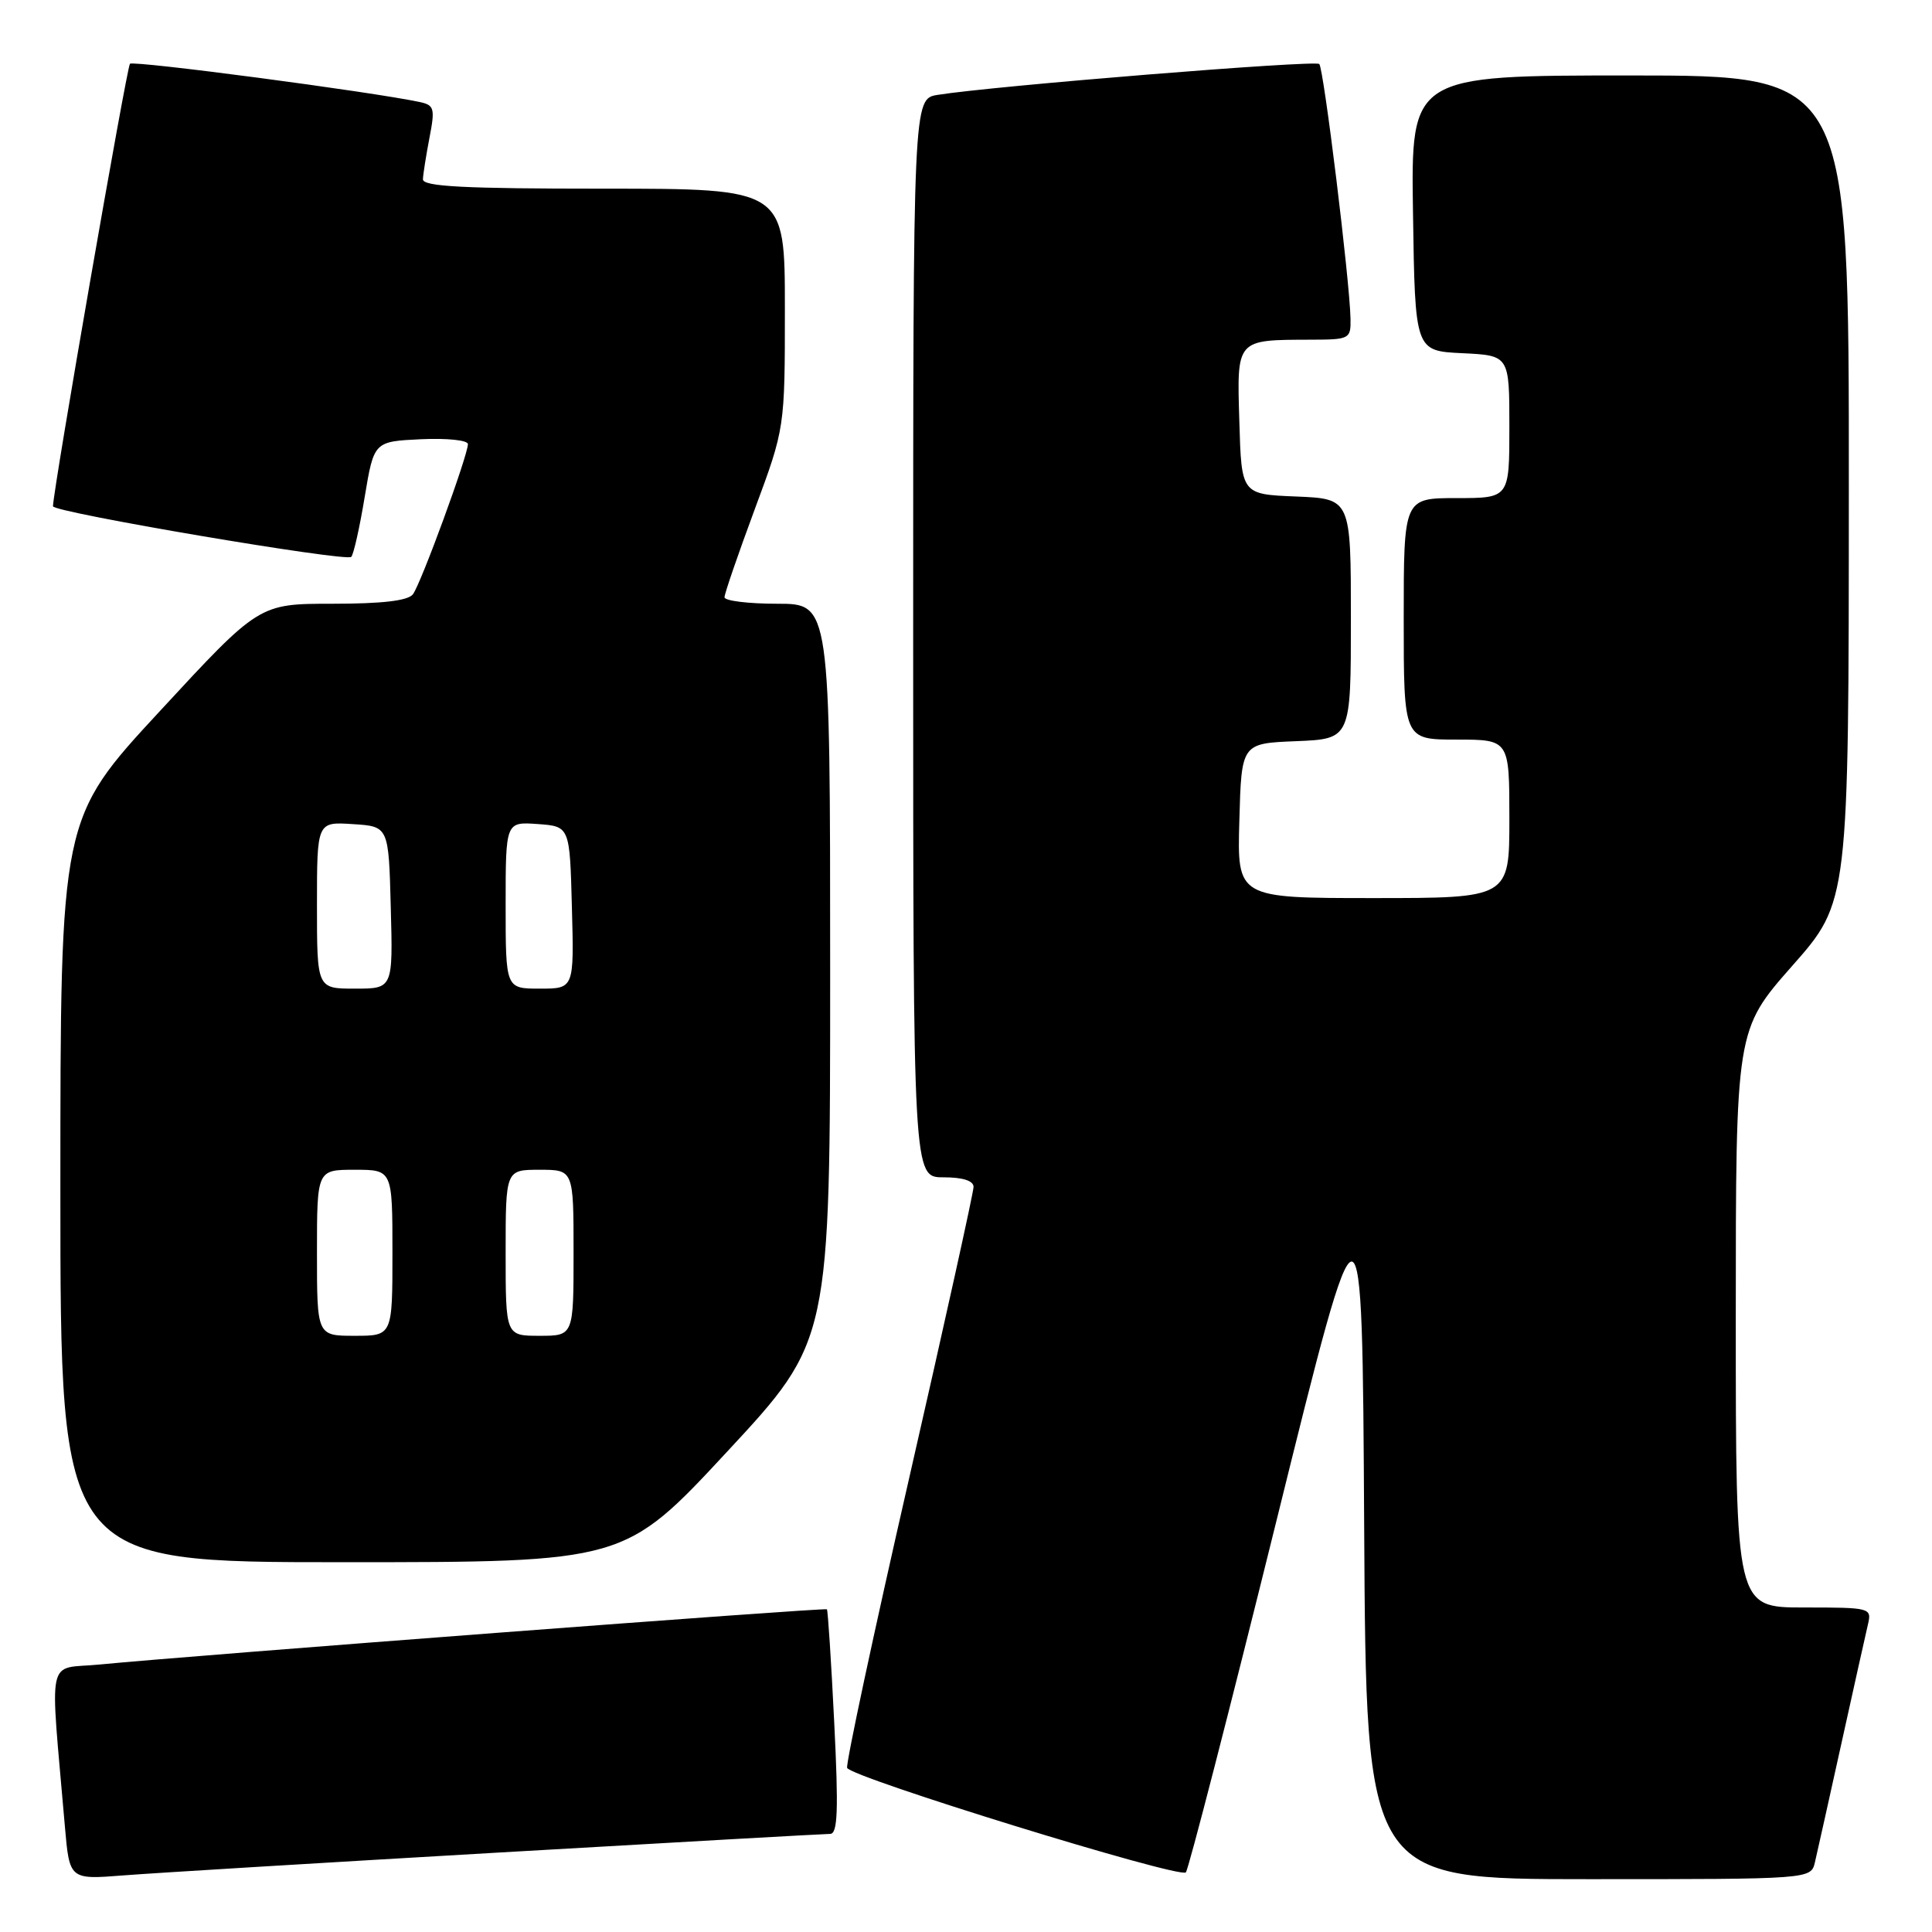 <?xml version="1.0" encoding="UTF-8" standalone="no"?>
<!DOCTYPE svg PUBLIC "-//W3C//DTD SVG 1.1//EN" "http://www.w3.org/Graphics/SVG/1.1/DTD/svg11.dtd" >
<svg xmlns="http://www.w3.org/2000/svg" xmlns:xlink="http://www.w3.org/1999/xlink" version="1.1" viewBox="0 0 256 256">
 <g >
 <path fill="currentColor"
d=" M 66.12 245.47 C 89.56 244.11 109.30 243.00 110.00 243.00 C 111.00 243.00 111.12 239.87 110.54 228.25 C 110.14 220.14 109.70 213.38 109.57 213.24 C 109.33 212.99 25.56 219.35 13.16 220.56 C 6.06 221.25 6.60 218.72 8.60 242.03 C 9.21 249.06 9.21 249.06 16.35 248.50 C 20.28 248.19 42.68 246.83 66.12 245.47 Z  M 169.13 201.54 C 180.50 155.58 180.50 155.58 180.76 202.29 C 181.02 249.00 181.02 249.00 210.49 249.00 C 239.96 249.00 239.96 249.00 240.49 246.75 C 240.78 245.51 242.36 238.43 244.00 231.00 C 245.64 223.57 247.22 216.49 247.51 215.25 C 248.03 213.04 247.86 213.00 239.02 213.00 C 230.00 213.00 230.00 213.00 230.00 174.73 C 230.00 136.47 230.00 136.47 237.48 127.98 C 244.97 119.50 244.97 119.50 244.98 64.75 C 245.00 10.00 245.00 10.00 215.98 10.00 C 186.95 10.00 186.95 10.00 187.23 28.25 C 187.50 46.50 187.50 46.50 193.75 46.80 C 200.00 47.10 200.00 47.10 200.00 56.55 C 200.00 66.00 200.00 66.00 193.00 66.00 C 186.00 66.00 186.00 66.00 186.00 82.00 C 186.00 98.00 186.00 98.00 193.00 98.00 C 200.00 98.00 200.00 98.00 200.00 108.50 C 200.00 119.00 200.00 119.00 181.97 119.00 C 163.93 119.00 163.93 119.00 164.22 108.75 C 164.50 98.50 164.50 98.50 171.75 98.21 C 179.00 97.91 179.00 97.91 179.00 82.00 C 179.00 66.09 179.00 66.09 171.75 65.79 C 164.50 65.50 164.50 65.50 164.22 55.88 C 163.89 44.86 163.73 45.04 173.75 45.01 C 178.82 45.00 179.00 44.91 178.95 42.25 C 178.86 37.24 175.40 9.07 174.81 8.48 C 174.27 7.94 131.58 11.39 124.25 12.57 C 121.00 13.09 121.00 13.09 121.00 84.55 C 121.00 156.00 121.00 156.00 125.00 156.00 C 127.57 156.00 129.00 156.45 129.00 157.27 C 129.00 157.98 125.16 175.35 120.46 195.90 C 115.76 216.44 112.07 233.70 112.25 234.25 C 112.66 235.49 156.25 248.94 157.13 248.10 C 157.47 247.77 162.87 226.82 169.13 201.54 Z  M 96.38 192.32 C 110.00 177.65 110.00 177.65 110.00 128.82 C 110.00 80.00 110.00 80.00 103.00 80.00 C 99.15 80.00 96.00 79.61 96.00 79.14 C 96.00 78.67 97.80 73.43 100.00 67.50 C 104.00 56.72 104.00 56.72 104.00 40.86 C 104.00 25.00 104.00 25.00 80.00 25.00 C 61.44 25.00 56.01 24.72 56.04 23.75 C 56.07 23.06 56.46 20.58 56.91 18.24 C 57.66 14.37 57.54 13.93 55.62 13.52 C 49.26 12.16 17.68 7.99 17.22 8.45 C 16.80 8.87 7.08 64.69 7.02 67.08 C 6.99 67.88 45.86 74.47 46.54 73.79 C 46.85 73.49 47.65 69.92 48.32 65.87 C 49.55 58.50 49.55 58.50 55.78 58.20 C 59.23 58.04 62.00 58.33 62.00 58.85 C 62.00 60.35 55.77 77.37 54.71 78.75 C 54.06 79.60 50.64 80.00 44.04 80.00 C 34.33 80.00 34.33 80.00 21.17 94.24 C 8.00 108.47 8.00 108.47 8.00 157.74 C 8.00 207.00 8.00 207.00 45.38 207.00 C 82.75 207.00 82.75 207.00 96.38 192.32 Z  M 42.00 166.00 C 42.00 155.00 42.00 155.00 47.00 155.00 C 52.00 155.00 52.00 155.00 52.00 166.00 C 52.00 177.00 52.00 177.00 47.00 177.00 C 42.00 177.00 42.00 177.00 42.00 166.00 Z  M 67.00 166.00 C 67.00 155.00 67.00 155.00 71.50 155.00 C 76.00 155.00 76.00 155.00 76.00 166.00 C 76.00 177.00 76.00 177.00 71.50 177.00 C 67.00 177.00 67.00 177.00 67.00 166.00 Z  M 42.00 119.95 C 42.00 108.89 42.00 108.89 46.75 109.20 C 51.50 109.50 51.50 109.50 51.78 120.25 C 52.07 131.00 52.07 131.00 47.03 131.00 C 42.00 131.00 42.00 131.00 42.00 119.95 Z  M 67.00 119.94 C 67.00 108.89 67.00 108.89 71.25 109.19 C 75.50 109.50 75.50 109.50 75.78 120.25 C 76.07 131.00 76.07 131.00 71.53 131.00 C 67.00 131.00 67.00 131.00 67.00 119.94 Z "/>
</g>
</svg>